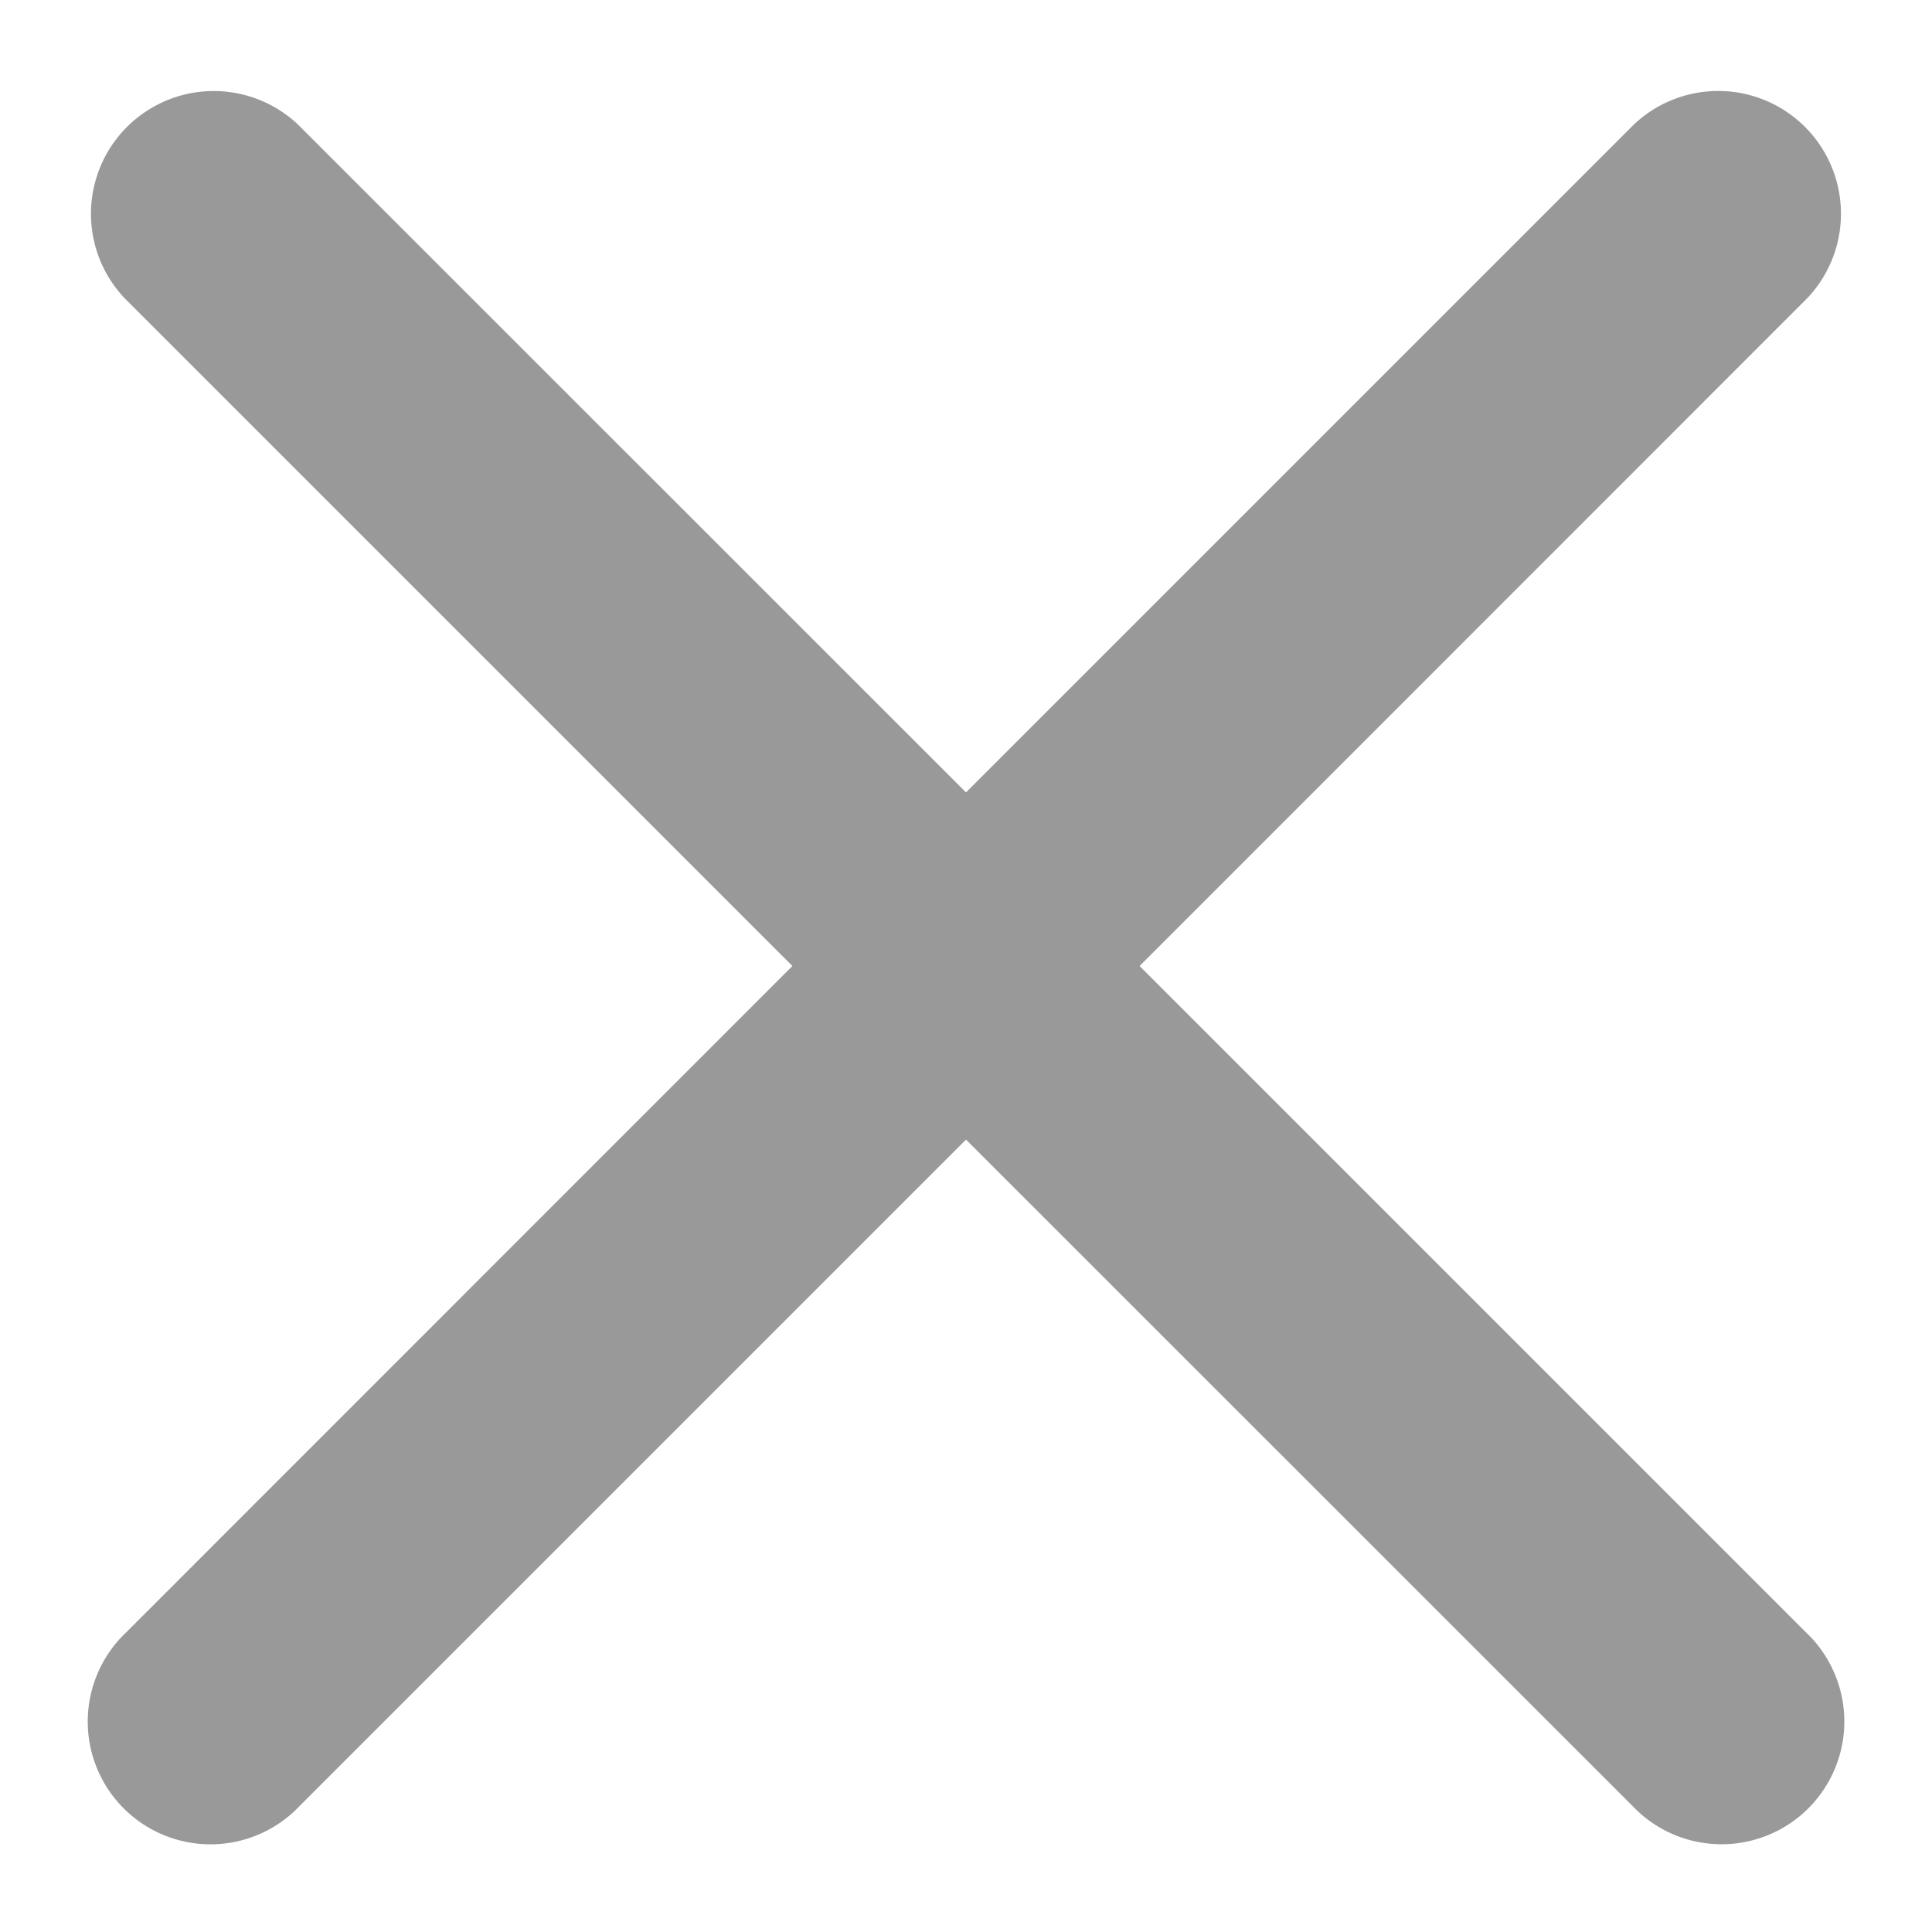 <svg xmlns="http://www.w3.org/2000/svg" width="13" height="13" viewBox="0 0 13 13">
    <path fill="#999" fill-rule="nonzero" stroke="#999" stroke-linecap="round" stroke-linejoin="round" d="M6.961 6.5l4.842 4.842a.326.326 0 1 1-.46.461L6.5 6.961l-4.842 4.842a.326.326 0 1 1-.461-.46L6.039 6.5 1.197 1.658a.326.326 0 0 1 .46-.461L6.5 6.039l4.842-4.842a.326.326 0 0 1 .461.46L6.961 6.5z"/>
</svg>
